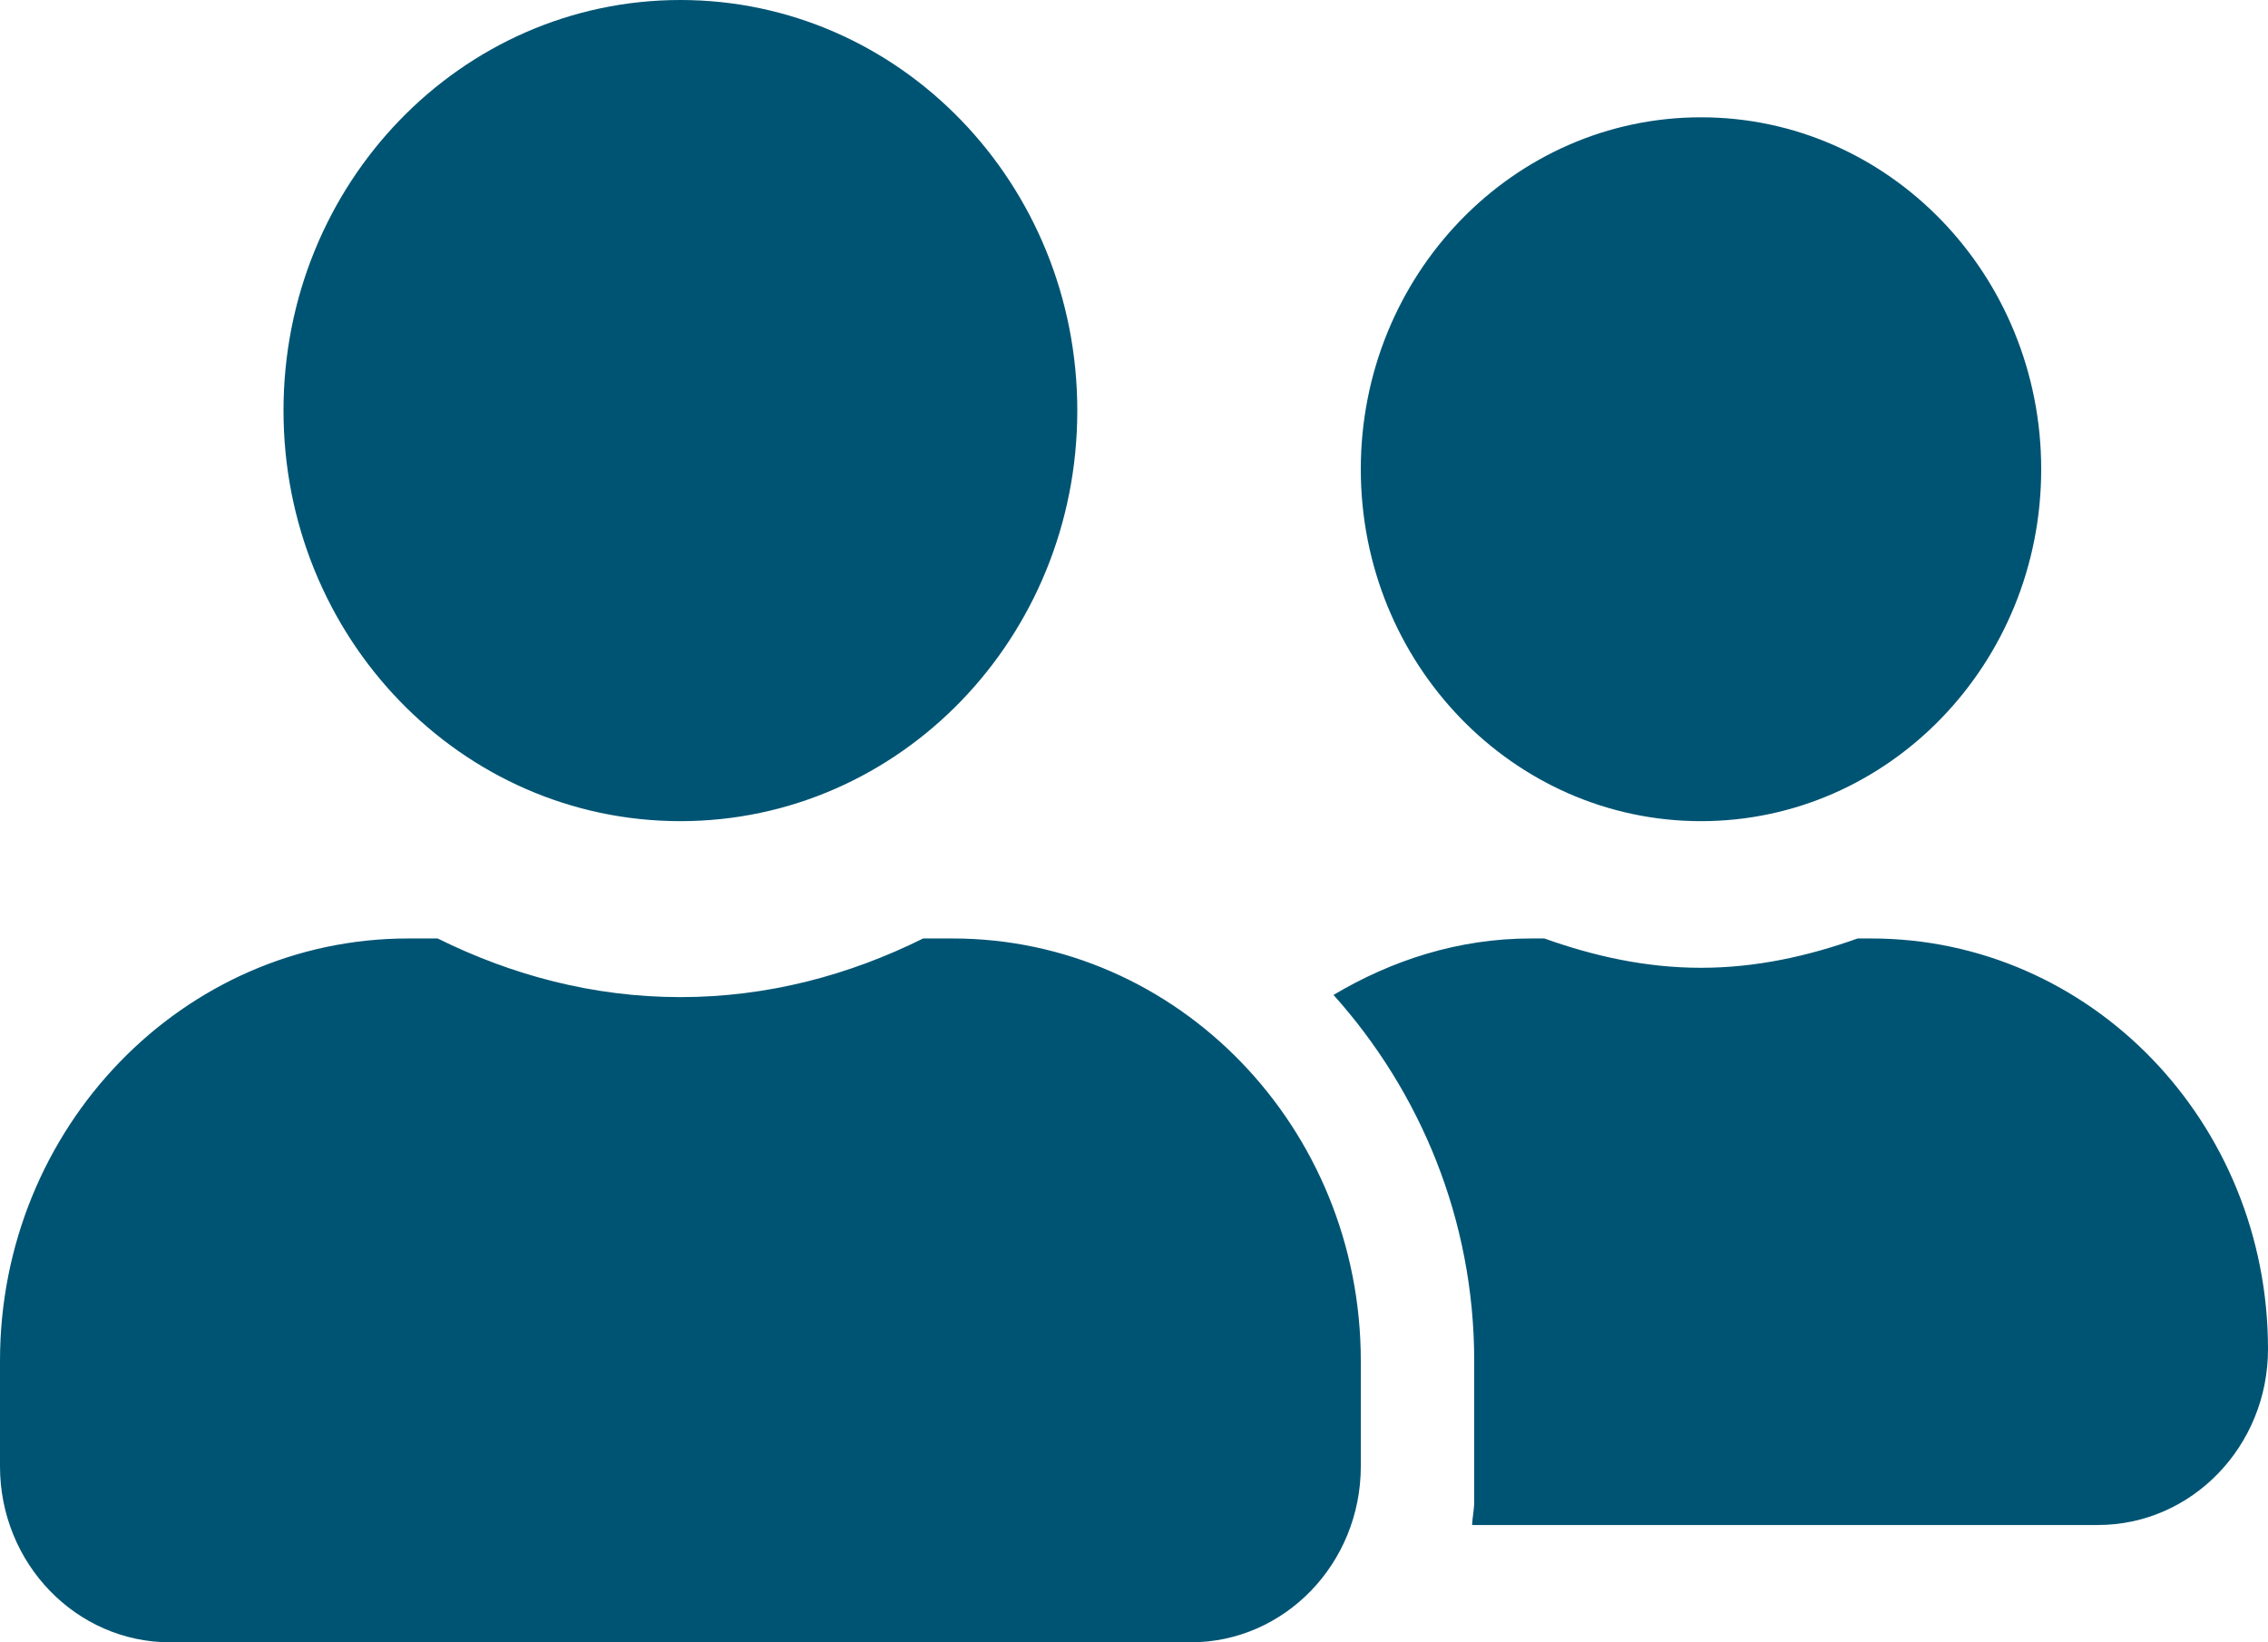 <svg xmlns="http://www.w3.org/2000/svg" width="29" height="21" viewBox="0 0 29 21" fill="none">
<path d="M8.7 10.5C11.505 10.5 13.775 8.152 13.775 5.25C13.775 2.348 11.505 0 8.7 0C5.895 0 3.625 2.348 3.625 5.25C3.625 8.152 5.895 10.5 8.7 10.5ZM12.18 12H11.804C10.861 12.469 9.815 12.75 8.7 12.75C7.585 12.75 6.543 12.469 5.596 12H5.22C2.338 12 0 14.419 0 17.4V18.75C0 19.992 0.974 21 2.175 21H15.225C16.426 21 17.4 19.992 17.4 18.75V17.4C17.4 14.419 15.062 12 12.18 12ZM21.75 10.5C24.152 10.5 26.1 8.484 26.1 6C26.1 3.516 24.152 1.5 21.75 1.5C19.348 1.5 17.4 3.516 17.4 6C17.4 8.484 19.348 10.5 21.75 10.5ZM23.925 12H23.753C23.123 12.225 22.457 12.375 21.75 12.375C21.043 12.375 20.377 12.225 19.747 12H19.575C18.651 12 17.799 12.277 17.051 12.722C18.157 13.955 18.85 15.591 18.85 17.4V19.2C18.85 19.303 18.827 19.402 18.823 19.5H26.825C28.026 19.5 29 18.492 29 17.25C29 14.348 26.73 12 23.925 12Z" fill="#005473"/>
</svg>